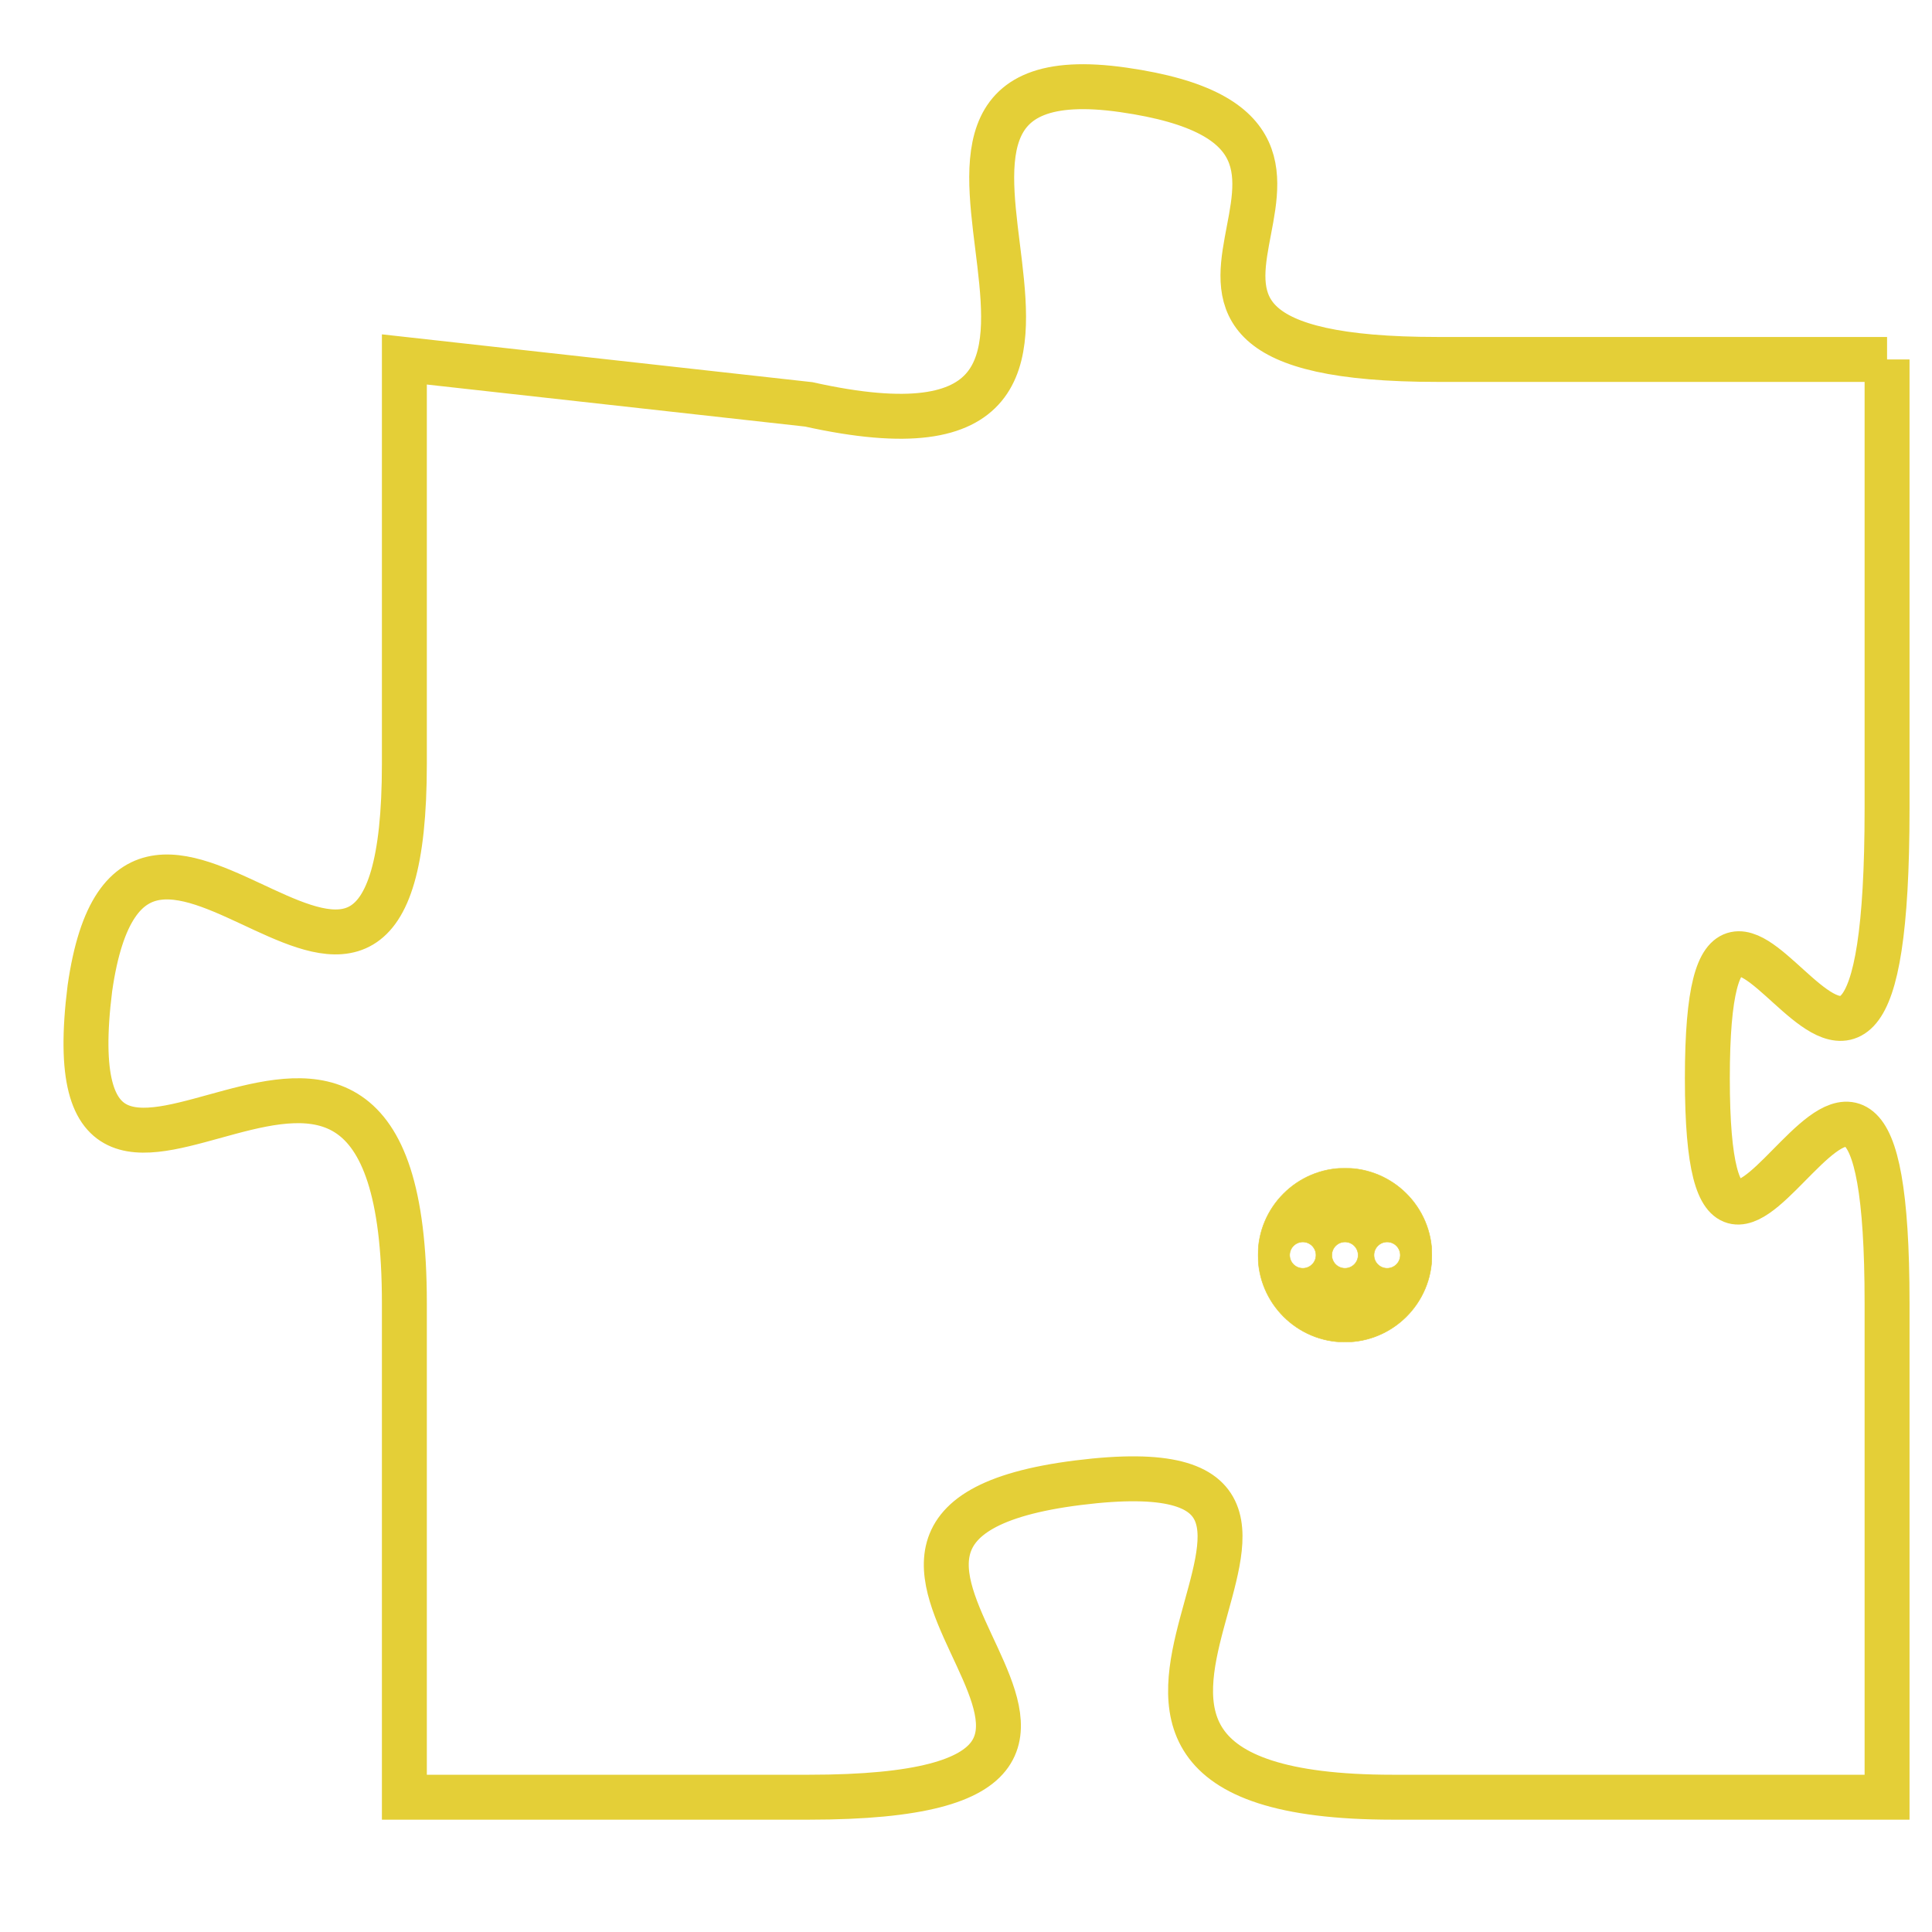 <svg version="1.1" xmlns="http://www.w3.org/2000/svg" xmlns:xlink="http://www.w3.org/1999/xlink" fill="transparent" x="0" y="0" width="350" height="350" preserveAspectRatio="xMinYMin slice"><style type="text/css">.links{fill:transparent;stroke: #E4CF37;}.links:hover{fill:#63D272; opacity:0.4;}</style><defs><g id="allt"><path id="t4330" d="M1353,1056 L1343,1056 C1334,1056 1343,1051 1336,1050 C1329,1049 1338,1059 1329,1057 L1320,1056 1320,1056 L1320,1065 C1320,1074 1314,1063 1313,1070 C1312,1078 1320,1067 1320,1077 L1320,1088 1320,1088 L1329,1088 C1339,1088 1327,1082 1335,1081 C1343,1080 1332,1088 1342,1088 L1353,1088 1353,1088 L1353,1077 C1353,1067 1349,1080 1349,1072 C1349,1064 1353,1077 1353,1066 L1353,1056"/></g><clipPath id="c" clipRule="evenodd" fill="transparent"><use href="#t4330"/></clipPath></defs><svg viewBox="1311 1048 43 41" preserveAspectRatio="xMinYMin meet"><svg width="4380" height="2430"><g><image crossorigin="anonymous" x="0" y="0" href="https://nftpuzzle.license-token.com/assets/completepuzzle.svg" width="100%" height="100%" /><g class="links"><use href="#t4330"/></g></g></svg><svg x="1339" y="1074" height="9%" width="9%" viewBox="0 0 330 330"><g><a xlink:href="https://nftpuzzle.license-token.com/" class="links"><title>See the most innovative NFT based token software licensing project</title><path fill="#E4CF37" id="more" d="M165,0C74.019,0,0,74.019,0,165s74.019,165,165,165s165-74.019,165-165S255.981,0,165,0z M85,190 c-13.785,0-25-11.215-25-25s11.215-25,25-25s25,11.215,25,25S98.785,190,85,190z M165,190c-13.785,0-25-11.215-25-25 s11.215-25,25-25s25,11.215,25,25S178.785,190,165,190z M245,190c-13.785,0-25-11.215-25-25s11.215-25,25-25 c13.785,0,25,11.215,25,25S258.785,190,245,190z"></path></a></g></svg></svg></svg>